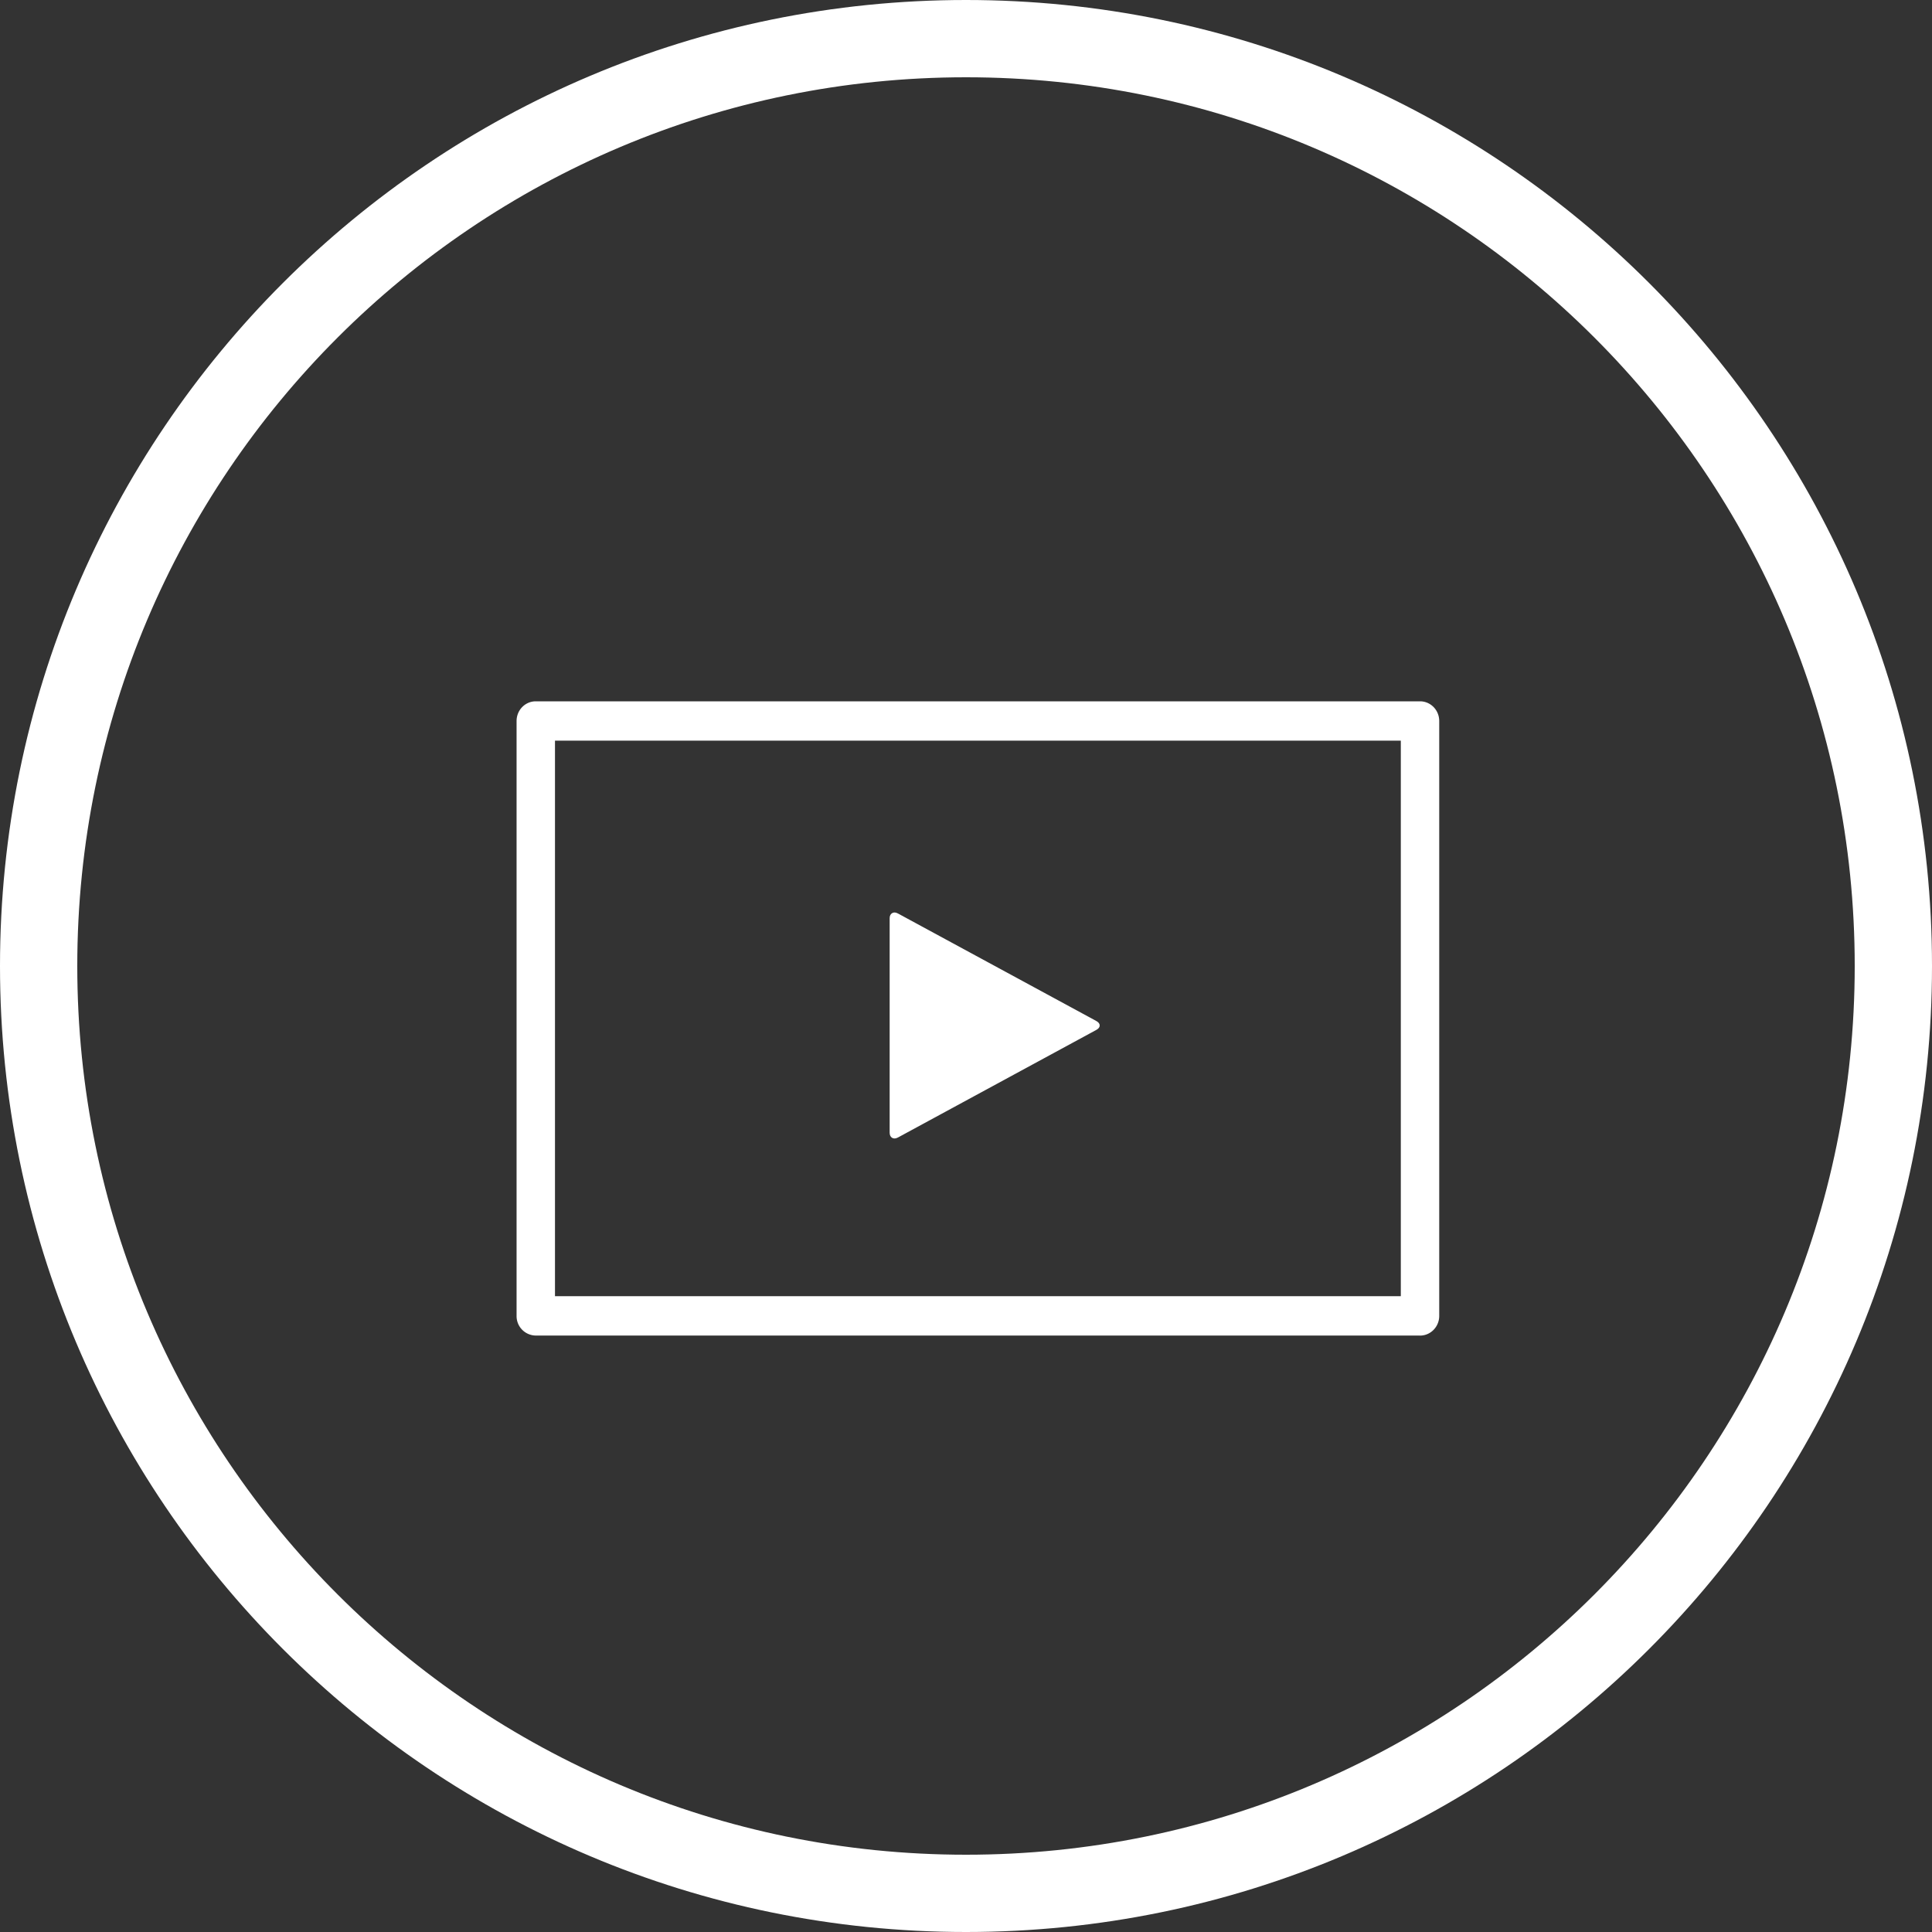 <svg width="50" height="50" xmlns="http://www.w3.org/2000/svg"><rect width="100%" height="100%" fill="#333333" stroke="none"/><g fill="none" fill-rule="evenodd"><path d="M25 49c13.255 0 24-10.745 24-24S38.255 1 25 1 1 11.745 1 25s10.745 24 24 24z" stroke="#FFF" stroke-width="2"/><g fill="#FFF"><path d="M36.75 34.564H13.866a.503.503 0 01-.497-.51V18.66c0-.282.221-.51.497-.51H36.75c.275 0 .497.228.497.51v15.396c0 .28-.222.509-.497.509zm-22.387-1.019h21.89V19.168h-21.89v14.377z"/><path d="M28.37 26.422l-5.129-2.78c-.06-.032-.11-.036-.153-.01-.042.025-.064.07-.064.135v5.544c0 .066.022.11.064.136.043.025.094.022.153-.01l5.13-2.782c.059-.032.089-.07.089-.116 0-.045-.03-.084-.09-.117"/></g></g></svg>